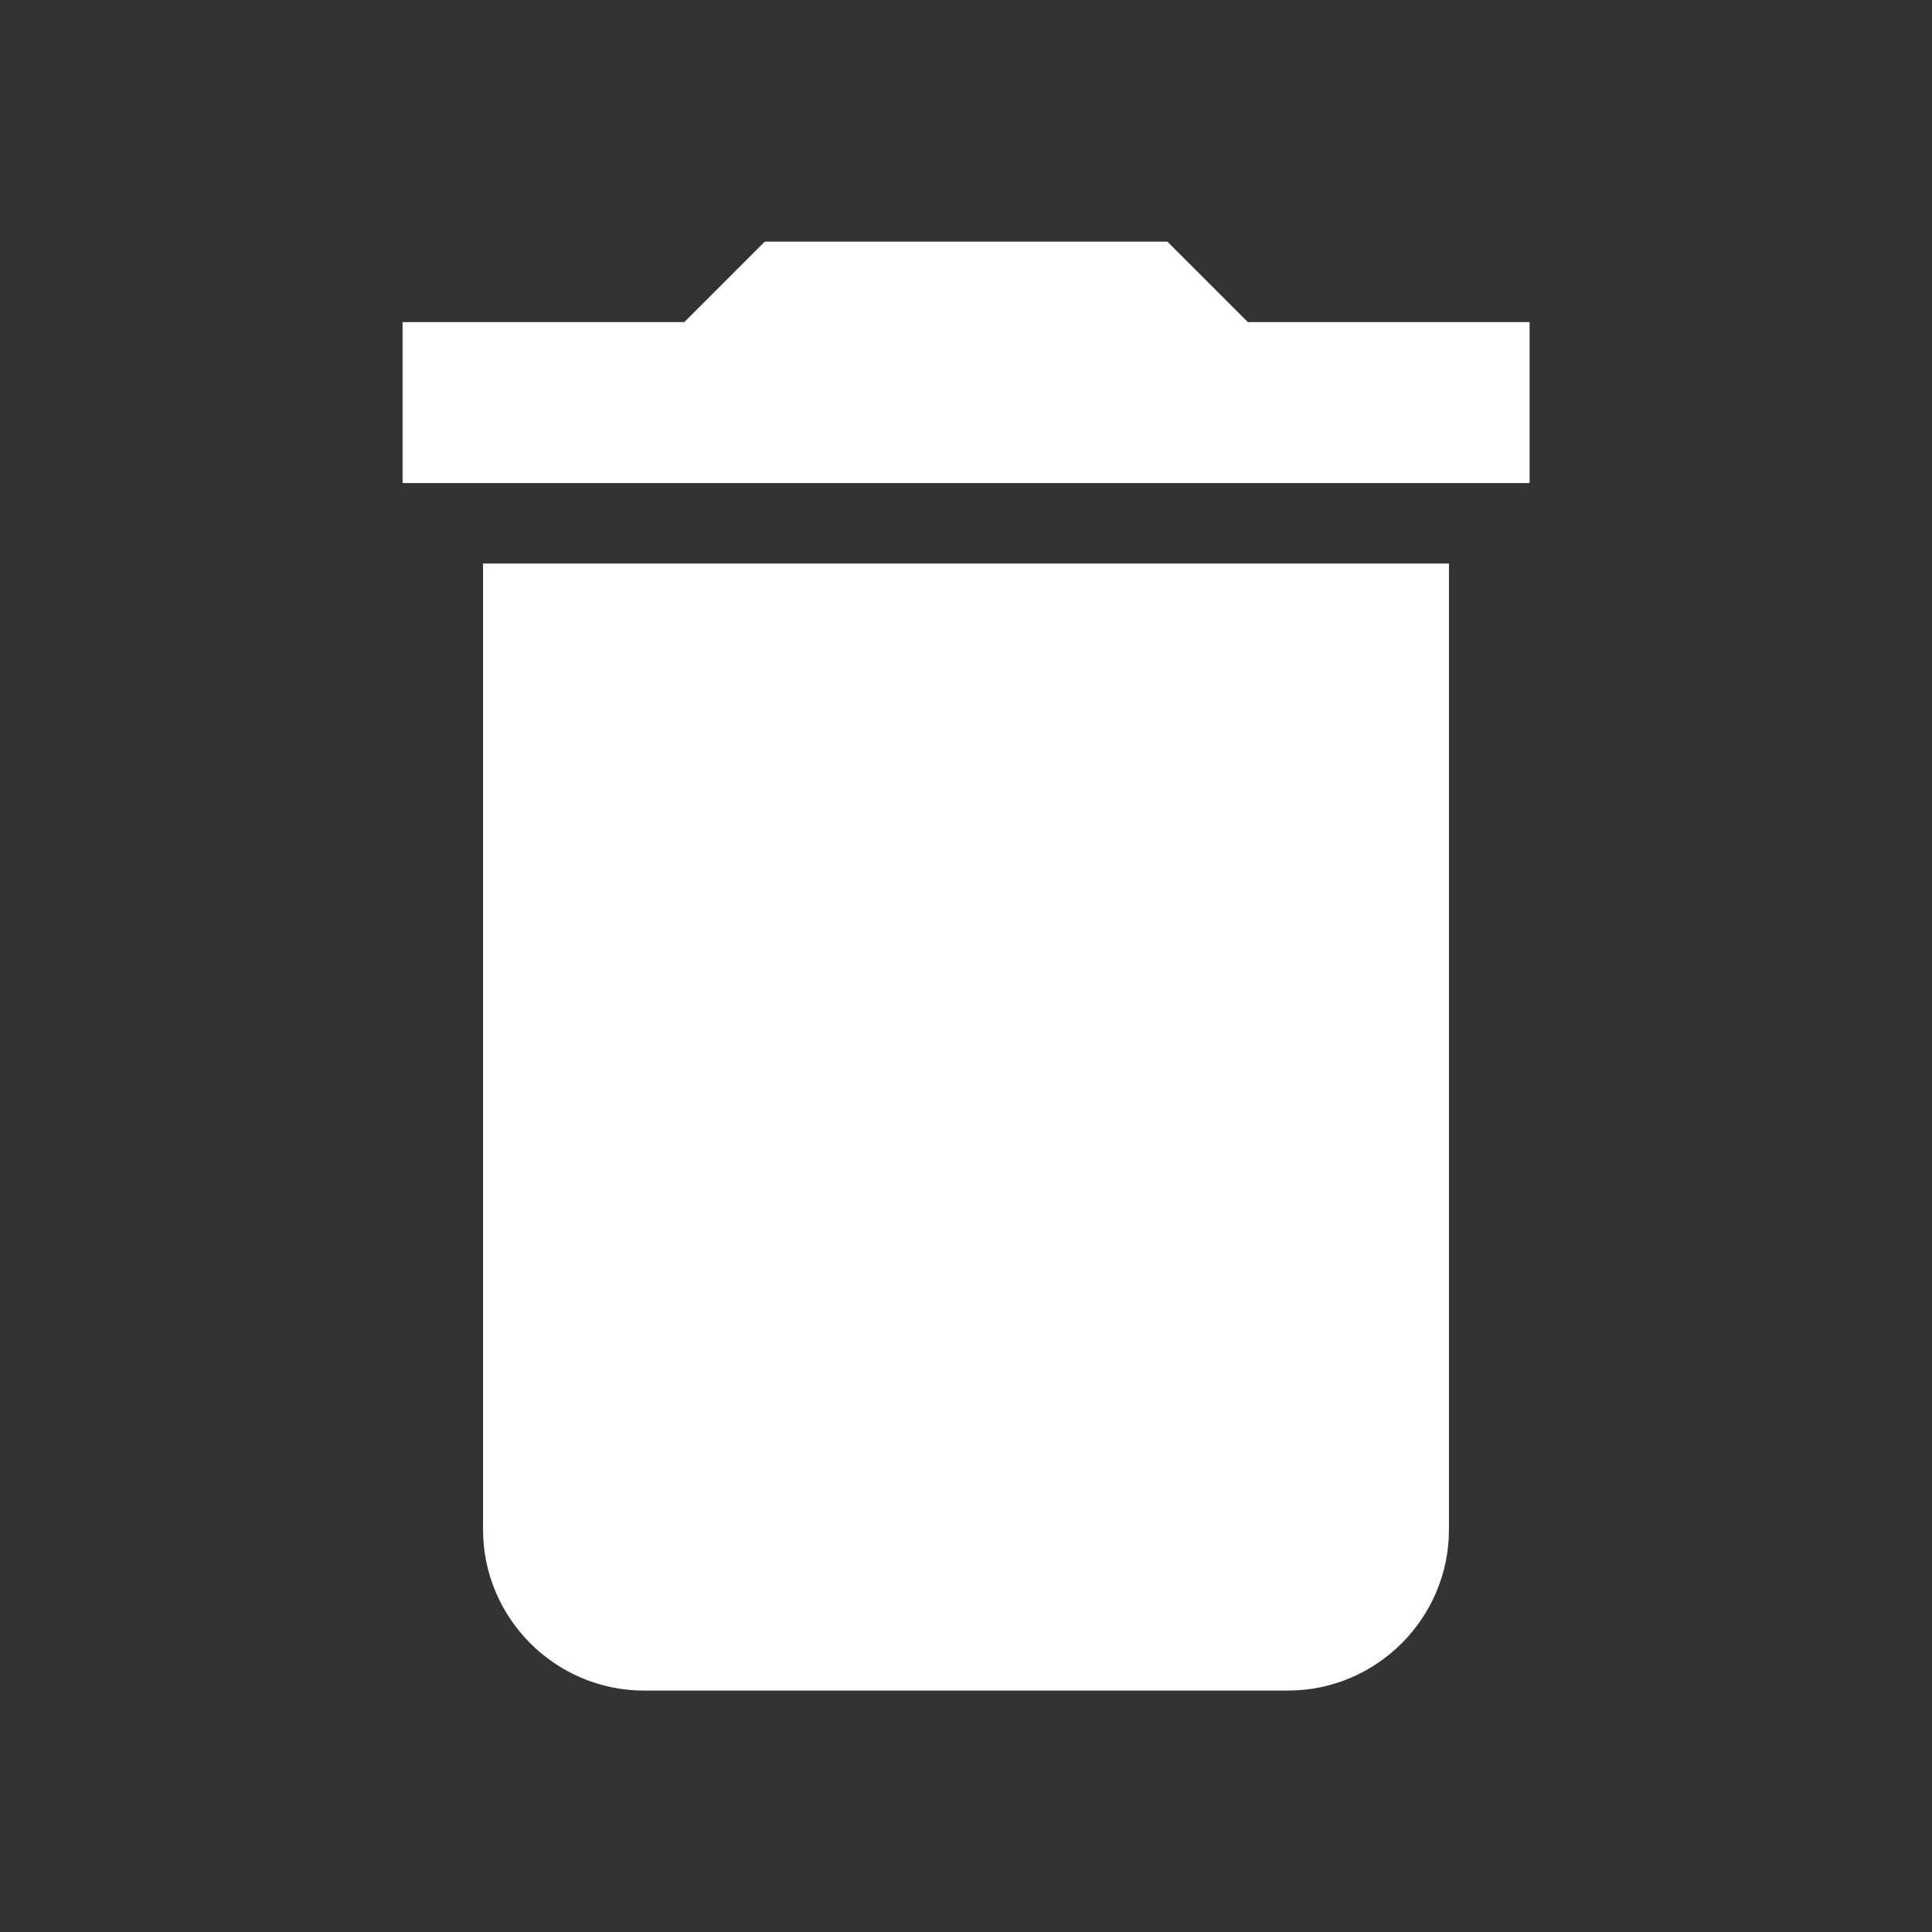 <?xml version="1.0" encoding="utf-8"?>
<!-- Generator: Adobe Illustrator 17.1.0, SVG Export Plug-In . SVG Version: 6.00 Build 0)  -->
<!DOCTYPE svg PUBLIC "-//W3C//DTD SVG 1.1//EN" "http://www.w3.org/Graphics/SVG/1.1/DTD/svg11.dtd">
<svg version="1.1" id="Layer_1" xmlns="http://www.w3.org/2000/svg" xmlns:xlink="http://www.w3.org/1999/xlink" x="0px" y="0px"
	 viewBox="-208.6 -122.6 1049.1 1049.1" enable-background="new -208.6 -122.6 1049.1 1049.1" xml:space="preserve">
<rect x="-208.6" y="-122.6" width="1049.1" height="1049.1" fill="#333333" stroke="none"/>
<path fill="#fff" d="M53.7,708c0,48.1,39.3,87.4,87.4,87.4h349.7c48.1,0,87.4-39.3,87.4-87.4V183.4H53.7V708z M622,52.3H469L425.3,8.6H206.7
	L163,52.3H10v87.4h612V52.3z"/>
<path fill="none" d="M-208.6-122.6H840.6V926.6H-208.6V-122.6z"/>
</svg>
